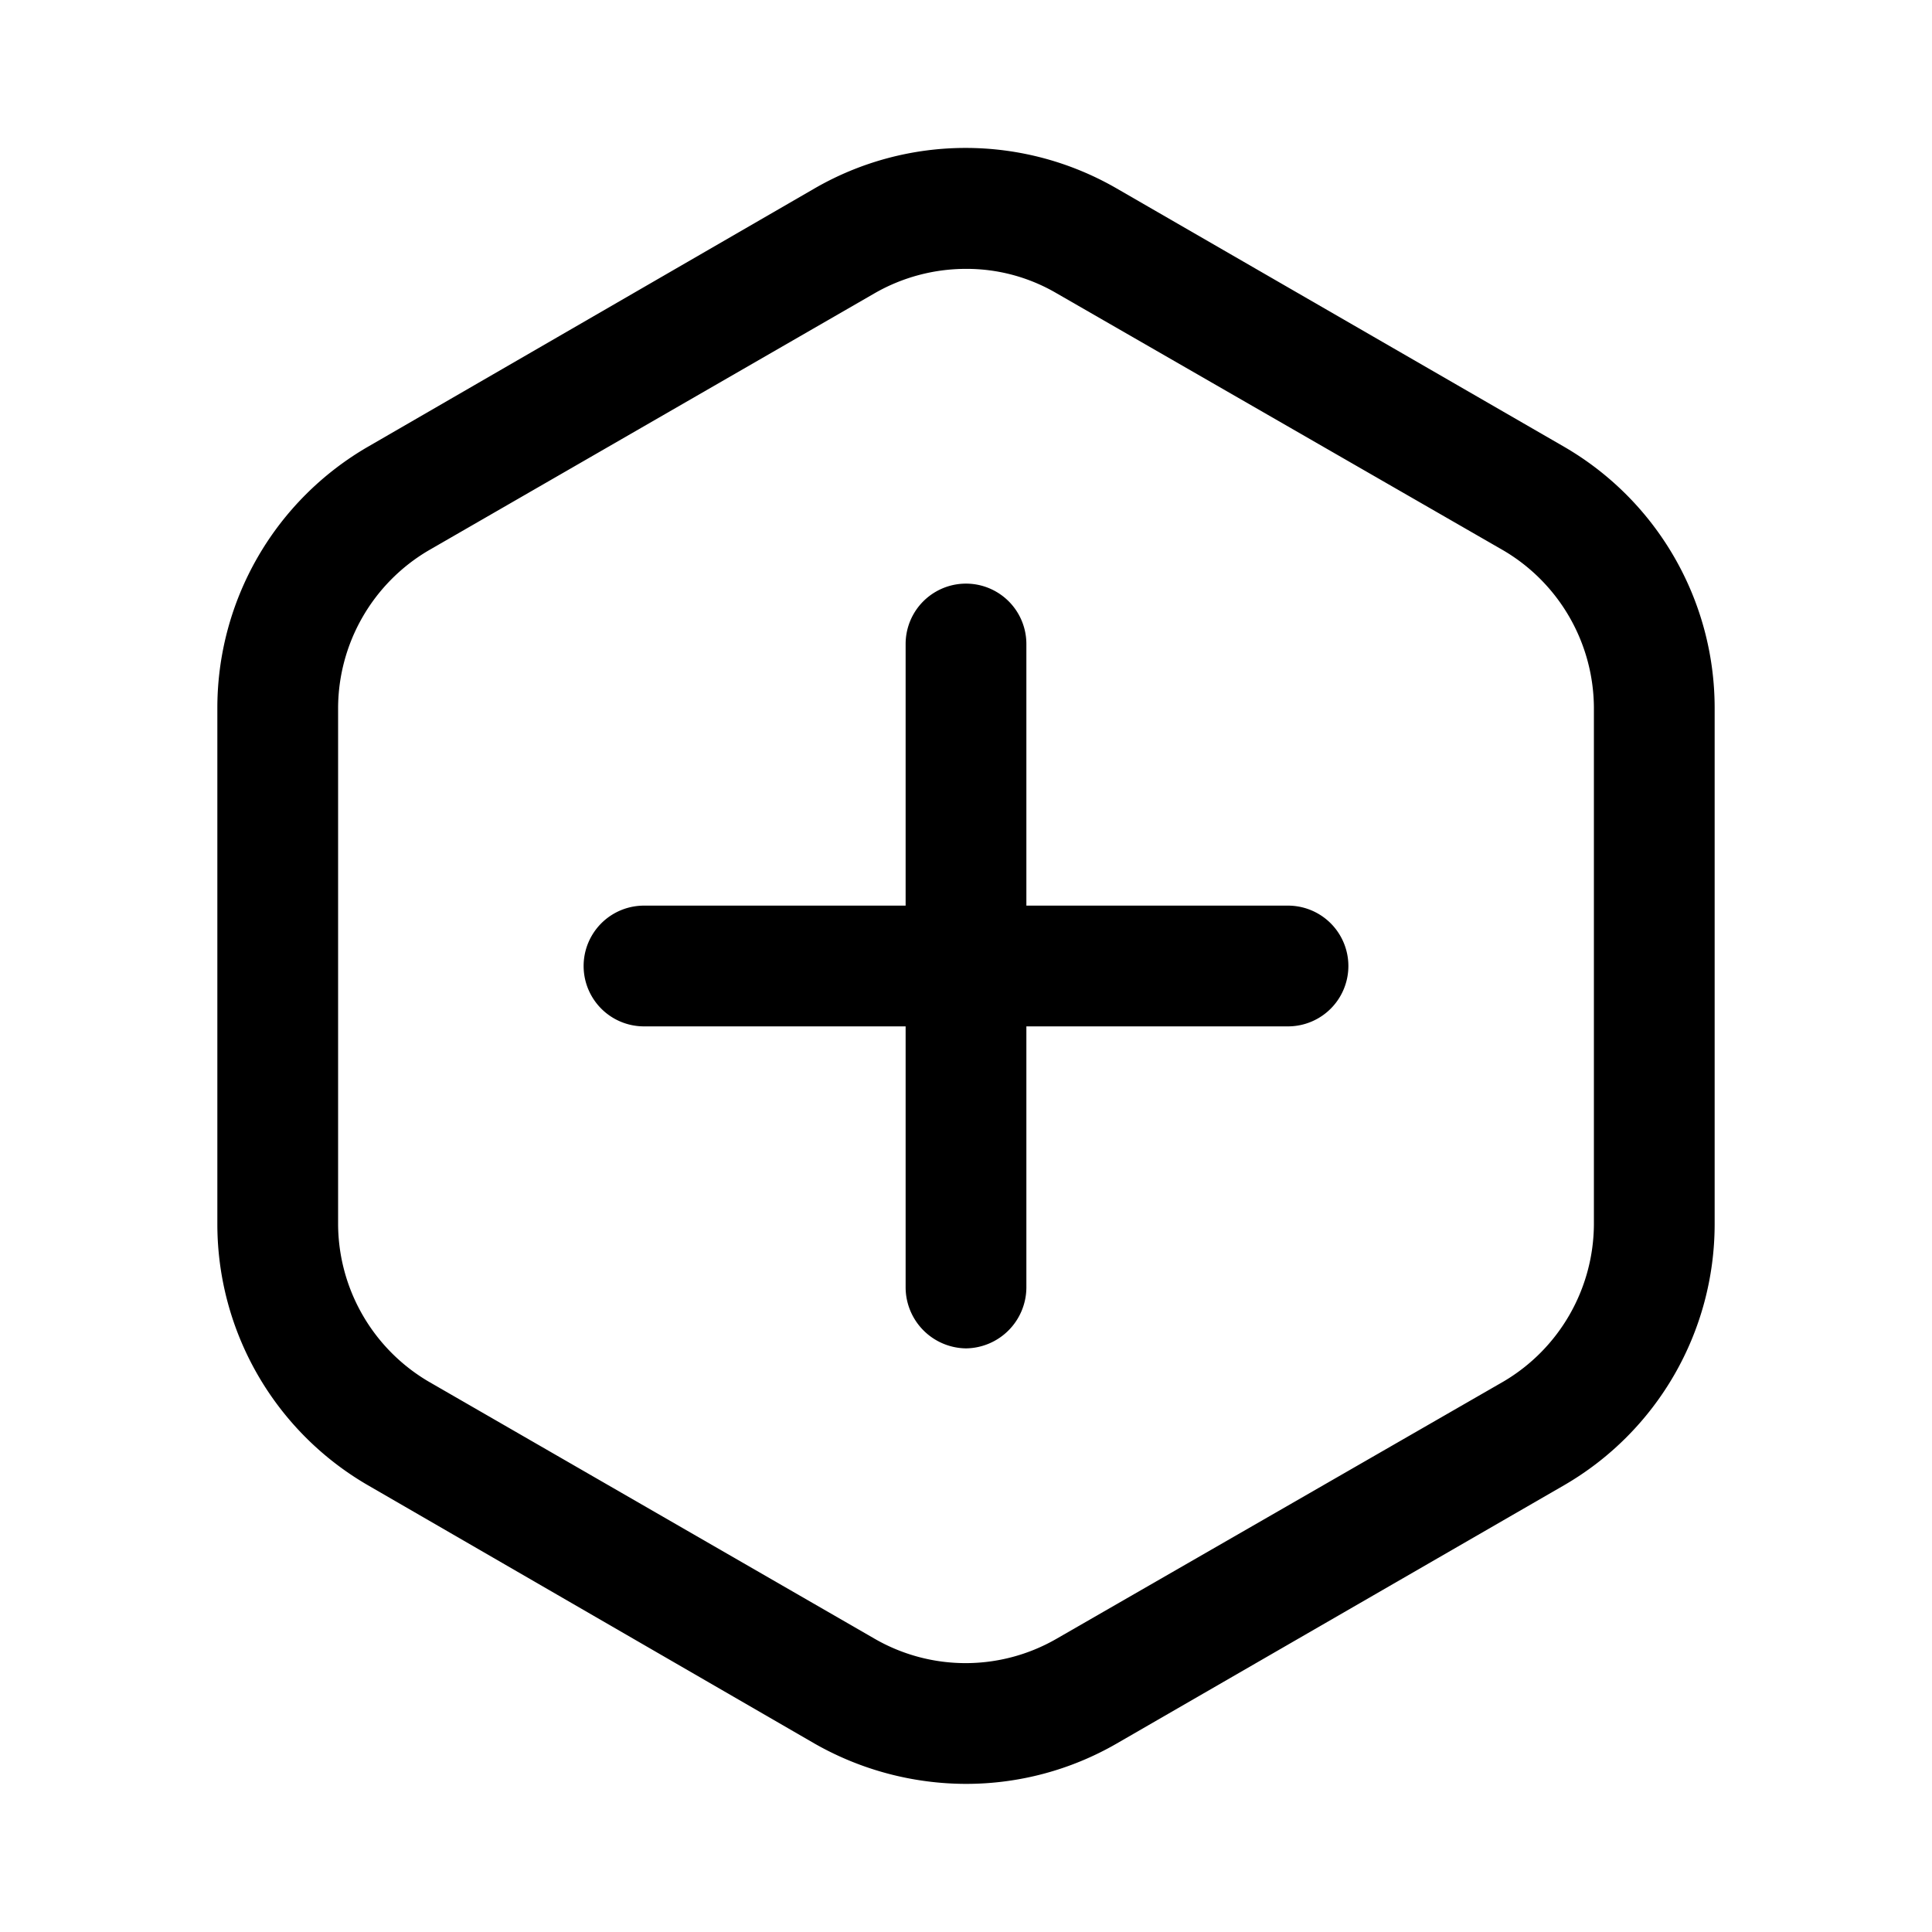 <svg id="Layer_1" data-name="Layer 1" xmlns="http://www.w3.org/2000/svg" xmlns:xlink="http://www.w3.org/1999/xlink" viewBox="0 0 24 24"><defs><style>.cls-1{fill:none;}.cls-2{clip-path:url(#clip-path);}</style><clipPath id="clip-path"><rect class="cls-1" width="24" height="24"/></clipPath></defs><title>hex-plus</title><g class="cls-2"><path d="M12,22.16a3.81,3.81,0,0,1-1.88-.5L4.57,18.45A3.75,3.75,0,0,1,2.7,15.21V8.79A3.75,3.75,0,0,1,4.57,5.55l5.55-3.21a3.75,3.75,0,0,1,3.75,0l5.56,3.21A3.75,3.75,0,0,1,21.3,8.79v6.42a3.75,3.75,0,0,1-1.87,3.24l-5.56,3.21A3.74,3.74,0,0,1,12,22.16ZM12,3.34a2.28,2.28,0,0,0-1.13.3L5.32,6.84A2.28,2.28,0,0,0,4.2,8.79v6.42a2.28,2.28,0,0,0,1.12,1.95l5.55,3.2a2.26,2.26,0,0,0,2.25,0l5.56-3.2a2.28,2.28,0,0,0,1.12-1.95V8.79a2.28,2.28,0,0,0-1.12-1.95l-5.56-3.2A2.21,2.21,0,0,0,12,3.34Z"/><path d="M12,16.75a.76.76,0,0,1-.75-.75V8a.75.75,0,0,1,1.5,0v8A.76.76,0,0,1,12,16.75Z"/><path d="M16,12.75H8a.75.75,0,0,1,0-1.5h8a.75.75,0,0,1,0,1.5Z"/></g></svg>